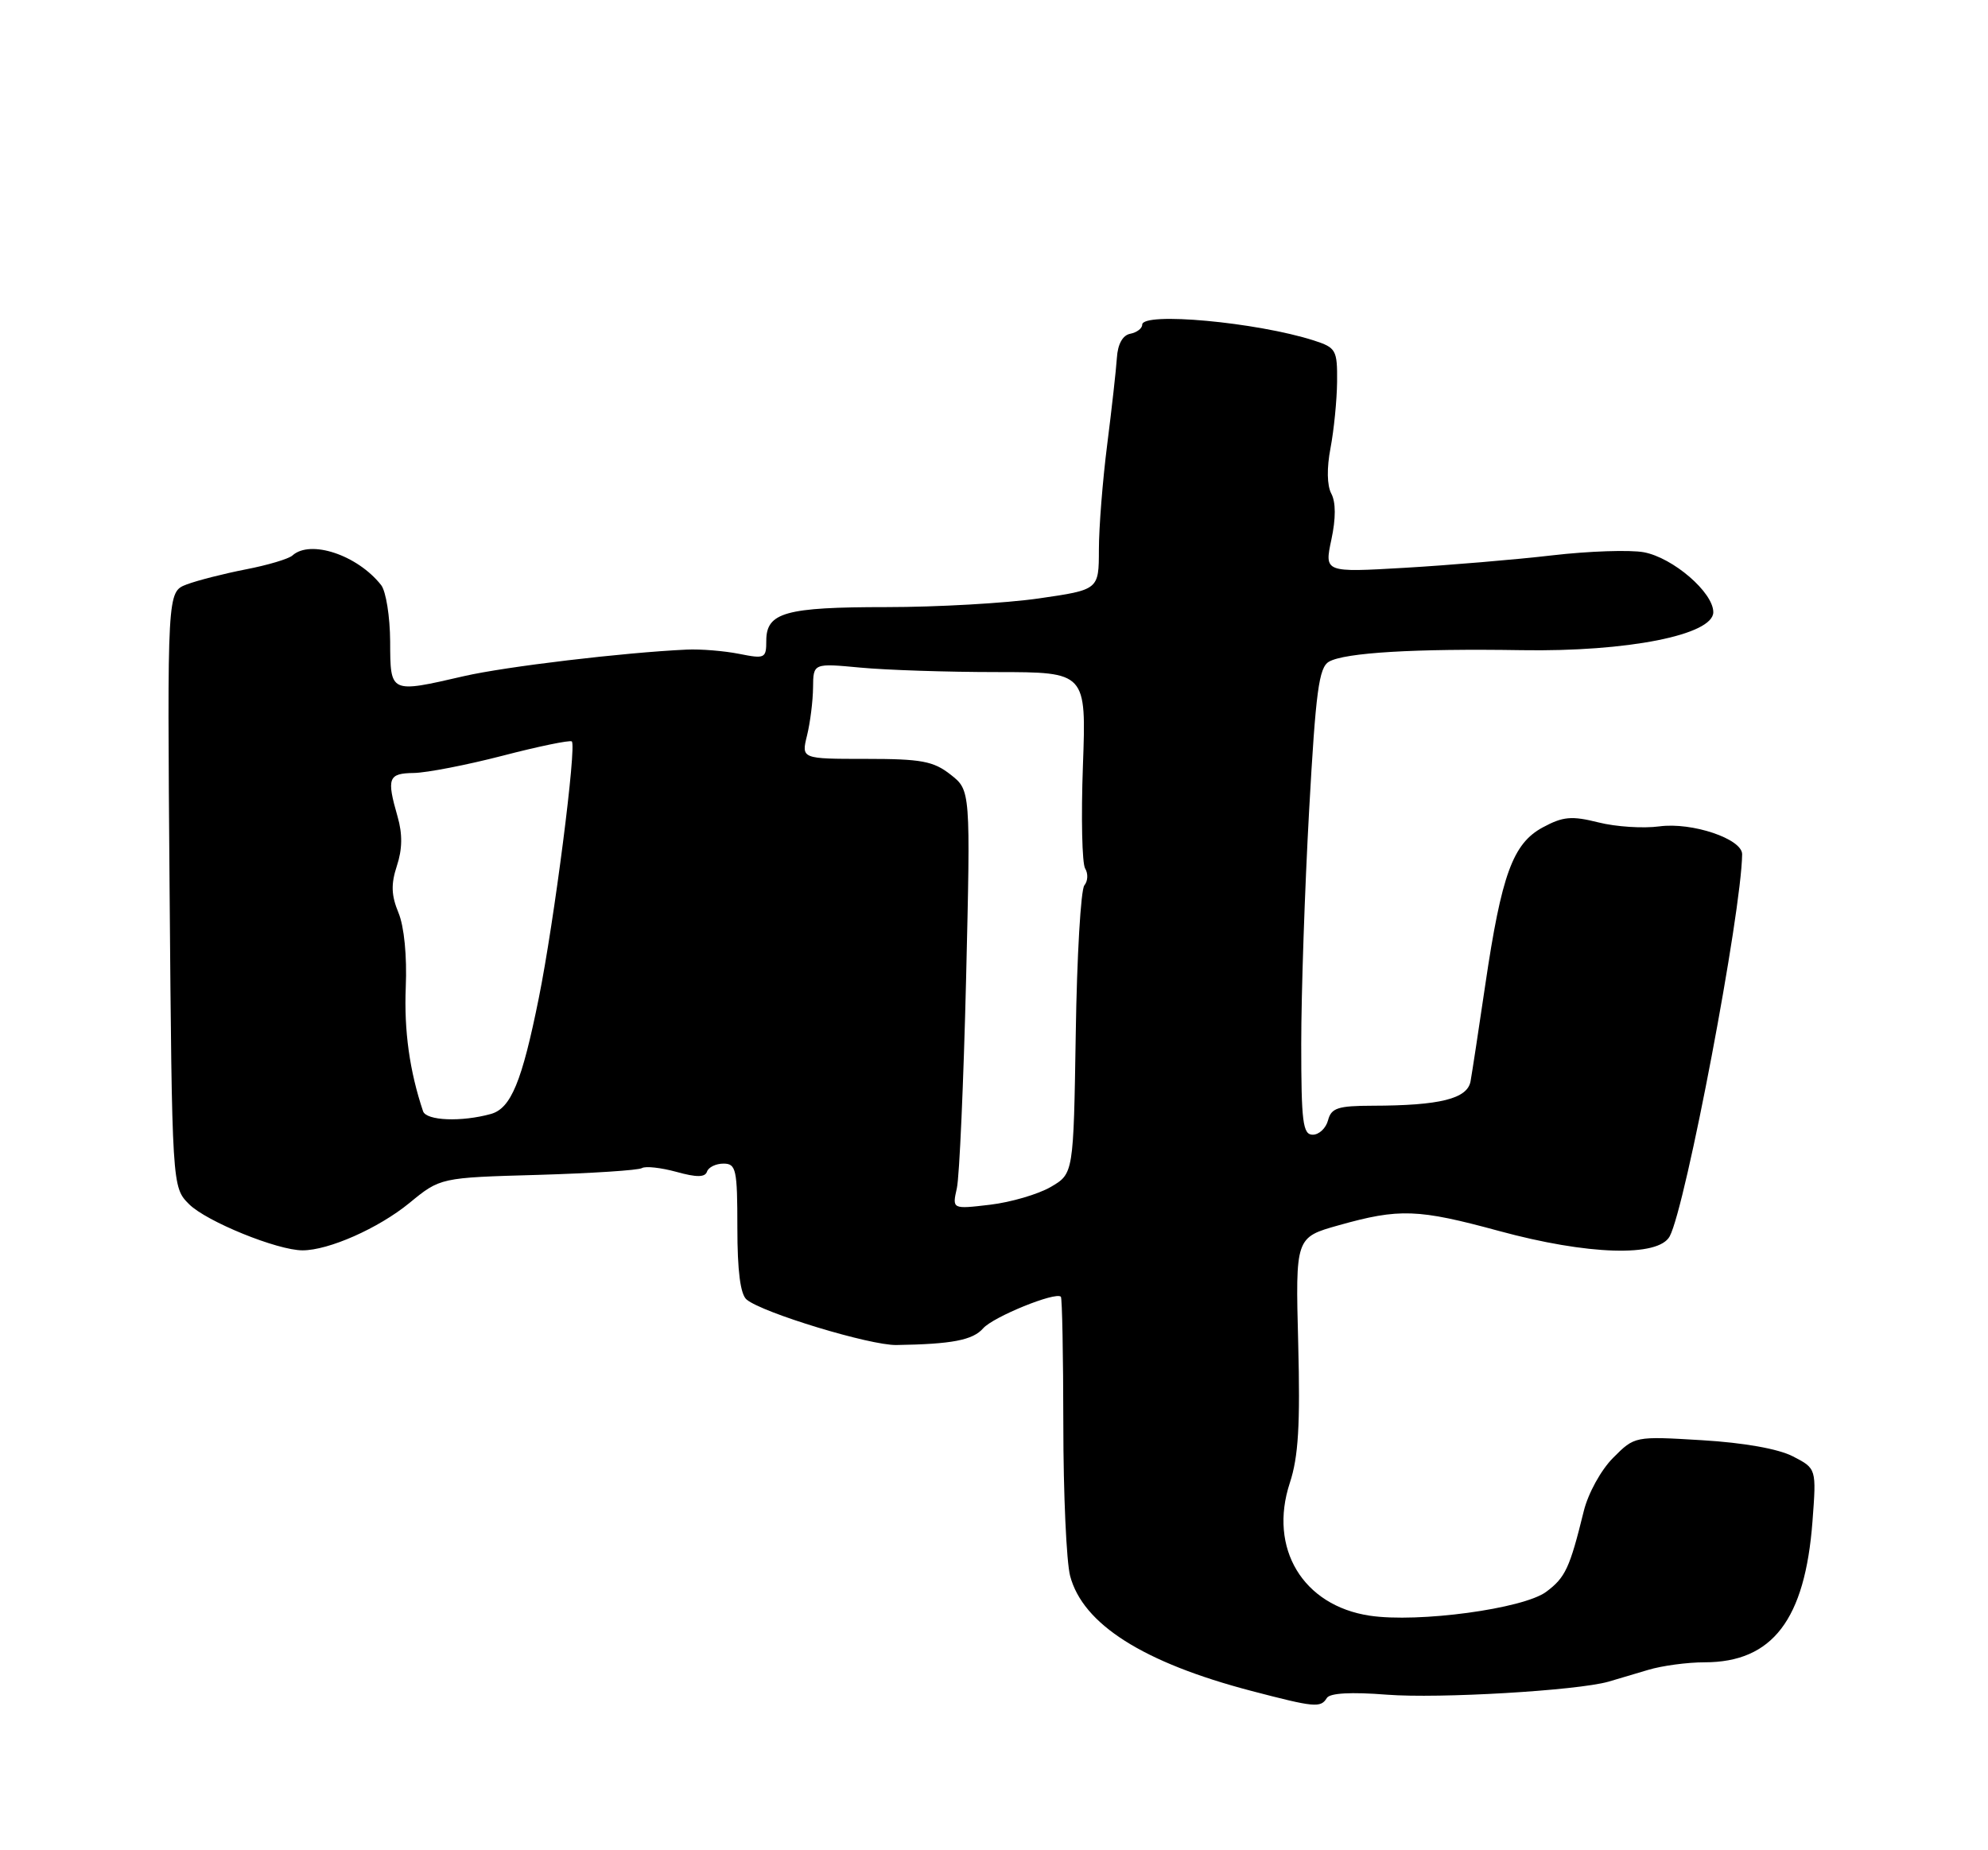 <?xml version="1.0" encoding="UTF-8" standalone="no"?>
<!DOCTYPE svg PUBLIC "-//W3C//DTD SVG 1.1//EN" "http://www.w3.org/Graphics/SVG/1.1/DTD/svg11.dtd" >
<svg xmlns="http://www.w3.org/2000/svg" xmlns:xlink="http://www.w3.org/1999/xlink" version="1.1" viewBox="0 0 275 256">
 <g >
 <path fill="currentColor"
d=" M 183.54 234.94 C 183.96 234.25 186.90 234.09 191.85 234.48 C 199.05 235.04 218.11 233.92 222.50 232.68 C 223.60 232.36 226.07 231.63 227.99 231.05 C 229.91 230.47 233.42 230.00 235.79 230.00 C 245.18 230.00 249.69 224.11 250.72 210.51 C 251.27 203.19 251.27 203.19 248.02 201.51 C 245.99 200.46 241.24 199.62 235.45 199.27 C 226.13 198.71 226.13 198.71 223.15 201.70 C 221.47 203.38 219.69 206.61 219.08 209.09 C 217.14 216.98 216.54 218.27 213.88 220.25 C 210.73 222.59 196.20 224.56 189.48 223.55 C 180.22 222.16 175.45 214.23 178.42 205.18 C 179.61 201.57 179.87 197.15 179.58 185.85 C 179.20 171.21 179.20 171.21 185.19 169.53 C 193.57 167.17 196.15 167.27 207.36 170.32 C 219.63 173.66 229.41 173.96 230.97 171.06 C 233.20 166.88 240.89 126.30 240.99 118.20 C 241.01 116.07 234.05 113.73 229.54 114.34 C 227.32 114.64 223.53 114.40 221.11 113.79 C 217.40 112.86 216.21 112.97 213.41 114.48 C 209.28 116.71 207.71 120.99 205.46 136.25 C 204.55 142.44 203.63 148.45 203.42 149.62 C 202.97 152.03 199.18 152.97 189.87 152.99 C 185.08 153.00 184.15 153.30 183.71 155.00 C 183.42 156.10 182.47 157.00 181.59 157.00 C 180.22 157.00 180.00 155.26 180.00 144.41 C 180.00 137.49 180.49 122.98 181.09 112.16 C 182.01 95.63 182.44 92.35 183.84 91.55 C 186.03 90.30 195.75 89.72 210.50 89.96 C 225.12 90.20 237.00 87.85 237.00 84.70 C 237.00 81.97 231.44 77.17 227.39 76.41 C 225.48 76.06 219.78 76.25 214.71 76.84 C 209.65 77.43 200.48 78.20 194.35 78.56 C 183.20 79.21 183.20 79.21 184.17 74.66 C 184.80 71.72 184.79 69.48 184.16 68.30 C 183.56 67.17 183.52 64.75 184.05 61.99 C 184.52 59.52 184.93 55.40 184.96 52.83 C 185.00 48.42 184.81 48.10 181.75 47.11 C 173.85 44.58 158.00 43.12 158.00 44.93 C 158.00 45.44 157.26 46.00 156.35 46.18 C 155.30 46.38 154.62 47.61 154.50 49.50 C 154.39 51.15 153.79 56.55 153.16 61.50 C 152.53 66.45 152.01 73.00 152.01 76.05 C 152.00 81.60 152.00 81.60 143.70 82.80 C 139.13 83.46 129.65 84.00 122.63 84.00 C 108.64 84.00 106.00 84.74 106.00 88.65 C 106.00 91.09 105.81 91.18 102.25 90.47 C 100.19 90.06 96.92 89.79 95.00 89.88 C 86.29 90.28 69.93 92.23 64.19 93.55 C 53.89 95.92 54.00 95.97 53.97 88.75 C 53.95 85.31 53.39 81.80 52.72 80.95 C 49.44 76.79 42.93 74.62 40.45 76.86 C 39.93 77.33 37.02 78.20 34.00 78.78 C 30.98 79.37 27.29 80.31 25.81 80.87 C 23.13 81.90 23.13 81.90 23.46 123.08 C 23.80 164.25 23.80 164.25 26.16 166.62 C 28.56 169.01 38.36 173.00 41.85 173.00 C 45.47 173.00 52.35 169.95 56.62 166.46 C 60.90 162.94 60.90 162.94 74.41 162.56 C 81.84 162.34 88.32 161.92 88.80 161.62 C 89.29 161.32 91.43 161.56 93.56 162.14 C 96.36 162.92 97.53 162.91 97.80 162.11 C 98.00 161.50 99.03 161.00 100.08 161.00 C 101.83 161.00 102.00 161.80 102.00 169.88 C 102.00 175.86 102.42 179.10 103.28 179.81 C 105.49 181.65 120.35 186.16 124.00 186.10 C 131.67 185.98 134.57 185.43 136.00 183.79 C 137.40 182.20 146.02 178.69 146.75 179.42 C 146.93 179.60 147.08 187.57 147.09 197.12 C 147.09 206.68 147.52 216.10 148.03 218.05 C 149.80 224.74 158.15 230.04 173.11 233.96 C 181.87 236.25 182.68 236.33 183.54 234.94 Z  M 132.36 164.41 C 132.72 162.81 133.29 149.77 133.64 135.43 C 134.26 109.35 134.26 109.35 131.50 107.18 C 129.12 105.31 127.46 105.00 119.79 105.00 C 110.84 105.00 110.84 105.00 111.64 101.75 C 112.08 99.96 112.45 96.98 112.47 95.13 C 112.50 91.76 112.50 91.76 119.00 92.37 C 122.58 92.71 131.07 92.99 137.88 92.99 C 150.27 93.00 150.27 93.00 149.80 105.96 C 149.54 113.08 149.68 119.48 150.11 120.17 C 150.54 120.87 150.49 121.91 150.00 122.50 C 149.51 123.09 148.97 132.30 148.81 142.98 C 148.50 162.39 148.50 162.39 145.35 164.23 C 143.61 165.24 139.83 166.35 136.95 166.69 C 131.71 167.31 131.71 167.31 132.36 164.41 Z  M 58.52 153.75 C 56.66 148.20 55.88 142.62 56.13 136.57 C 56.31 132.30 55.91 128.19 55.12 126.29 C 54.12 123.87 54.07 122.33 54.90 119.80 C 55.66 117.51 55.69 115.39 55.00 113.00 C 53.46 107.64 53.70 107.00 57.25 106.95 C 59.04 106.92 64.55 105.85 69.50 104.57 C 74.45 103.28 78.77 102.39 79.09 102.58 C 79.81 103.00 76.67 127.49 74.53 138.10 C 72.20 149.67 70.68 153.35 67.91 154.13 C 63.84 155.26 58.96 155.07 58.52 153.75 Z "/>
</g>
</svg>